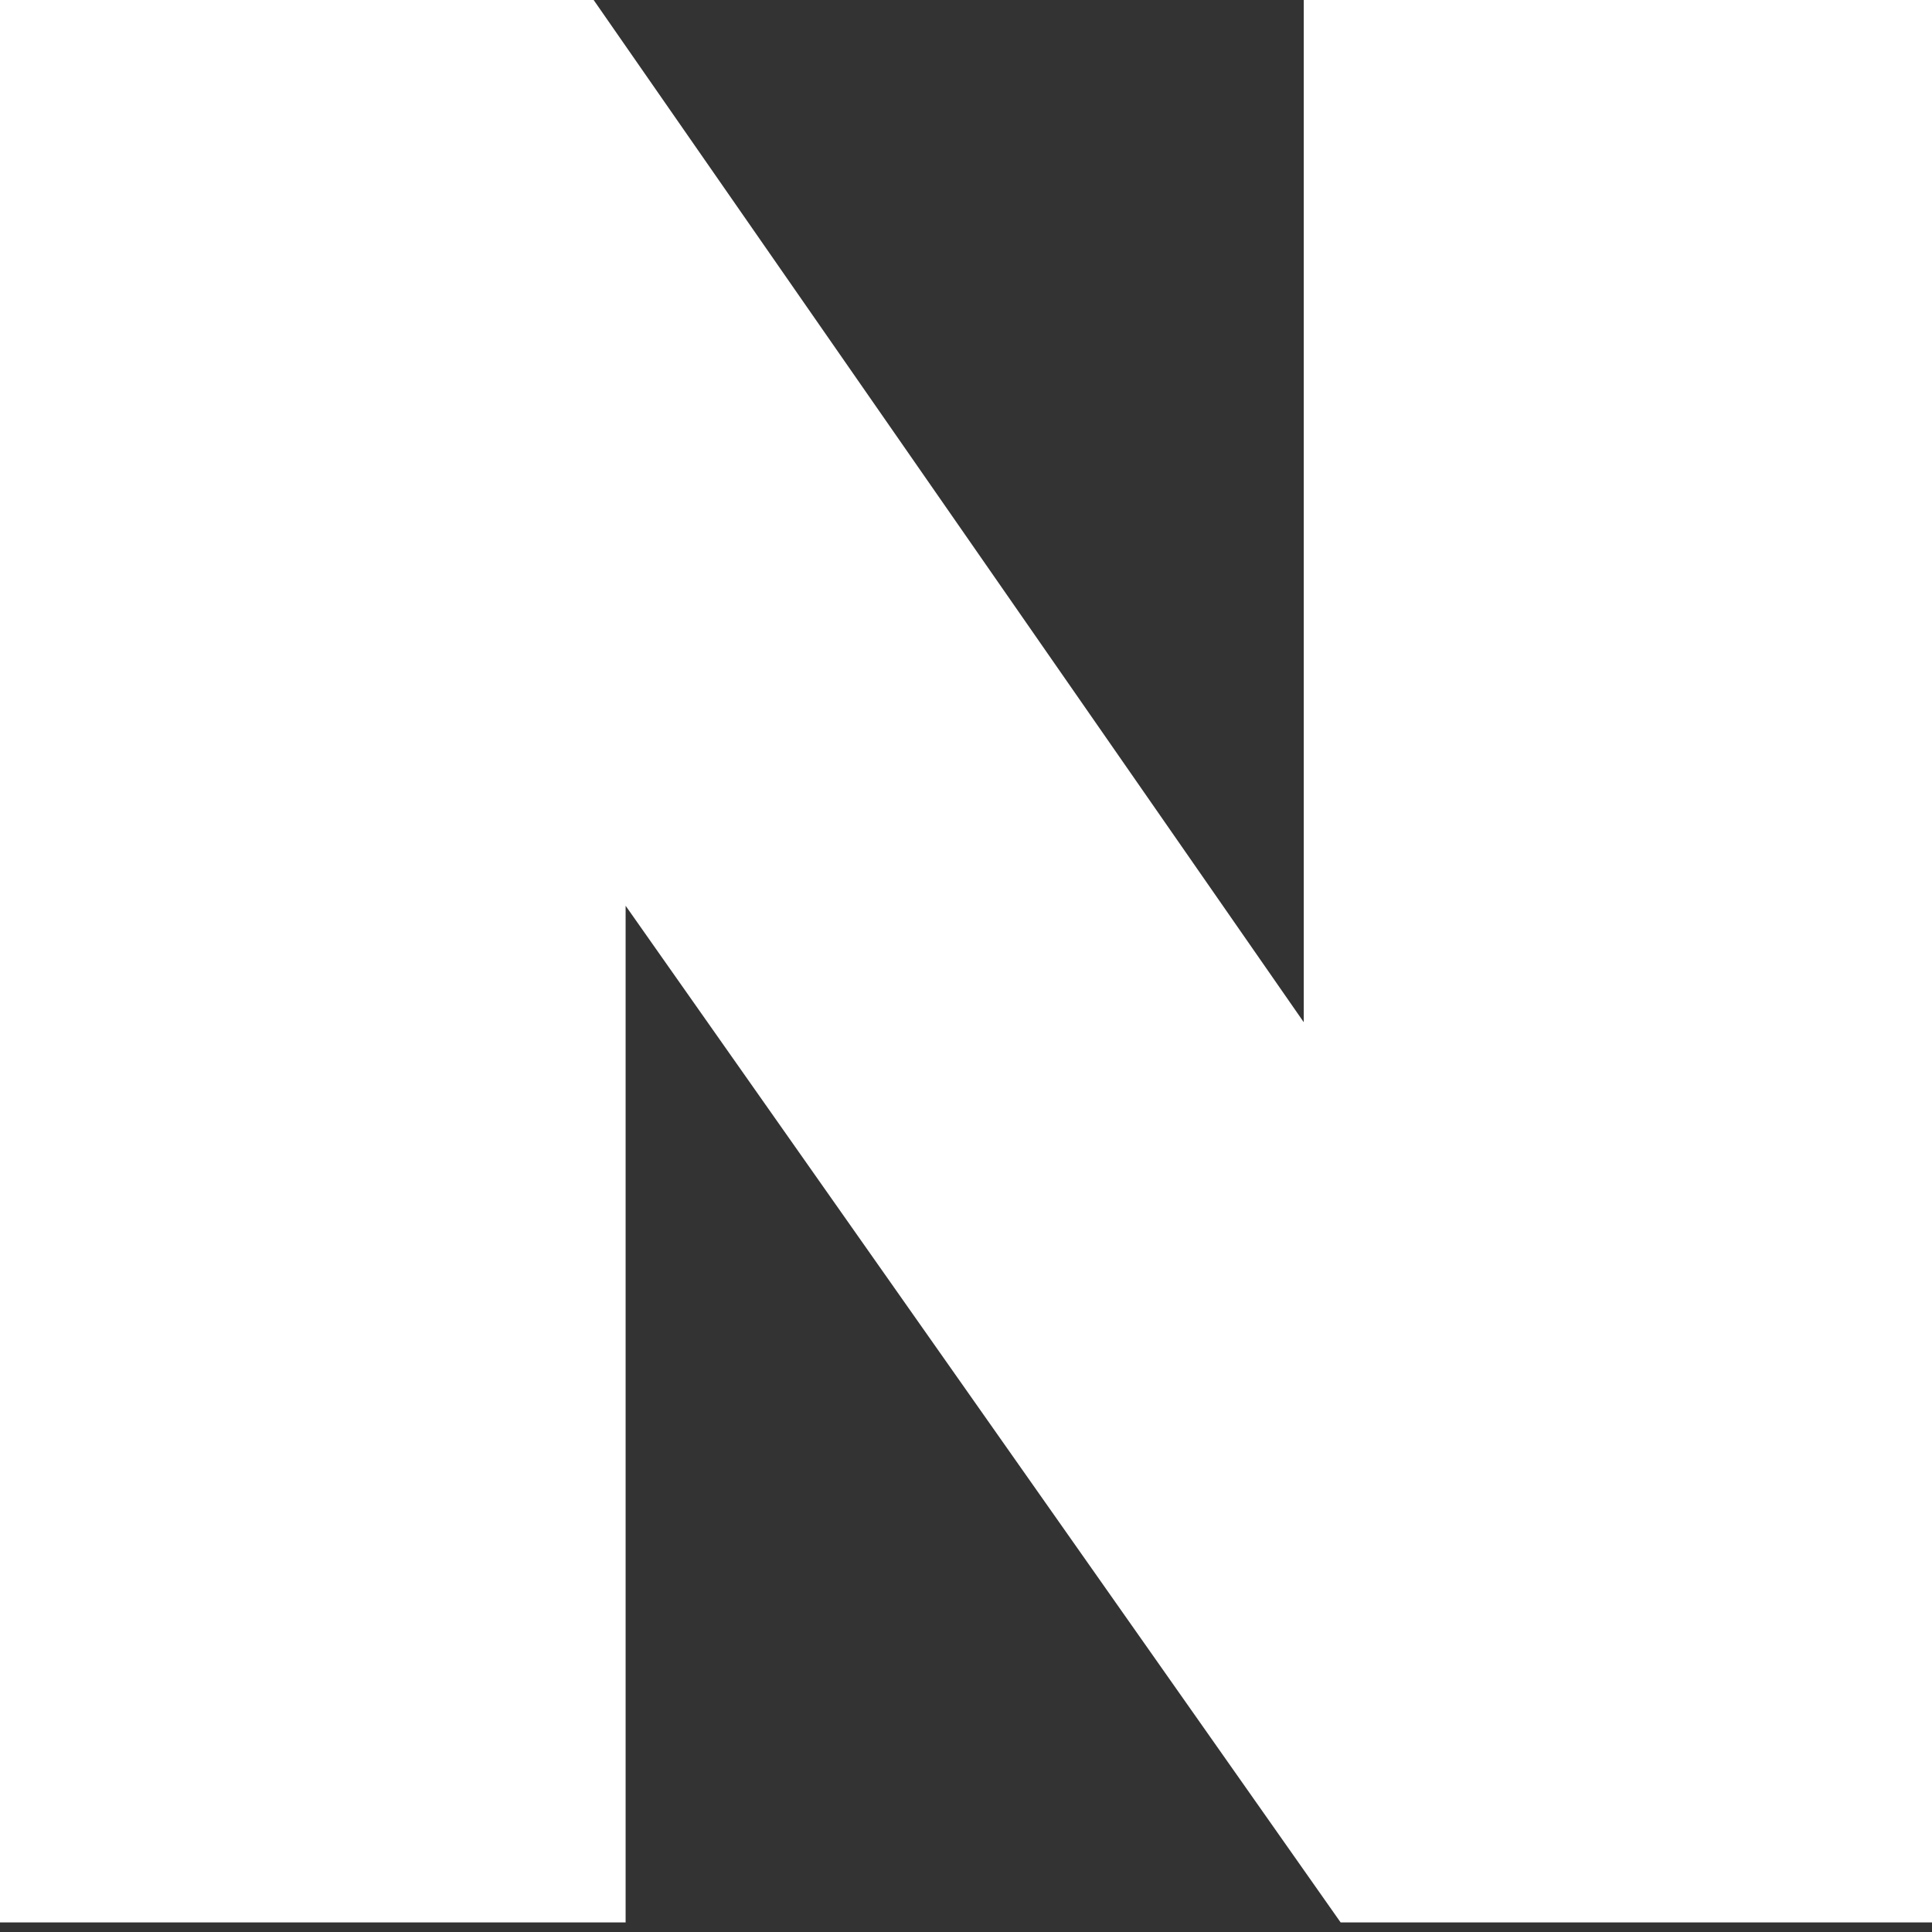 <?xml version="1.0" encoding="UTF-8"?>
<svg width="22px" height="22px" viewBox="0 0 22 22" version="1.1" xmlns="http://www.w3.org/2000/svg" xmlns:xlink="http://www.w3.org/1999/xlink">
    <rect x="0" y="0" width="22" height="22" fill="#333333" stroke="none"/>
    <title>Path</title>
    <g id="Page-1" stroke="none" stroke-width="1" fill="none" fill-rule="evenodd">
        <polygon id="Path" fill="#FFFFFF" points="0 0 0 21.891 7.124 21.891 7.124 10.314 15.266 21.891 22 21.891 22 0 14.846 0 14.846 11.64 6.76 0"></polygon>
    </g>
</svg>